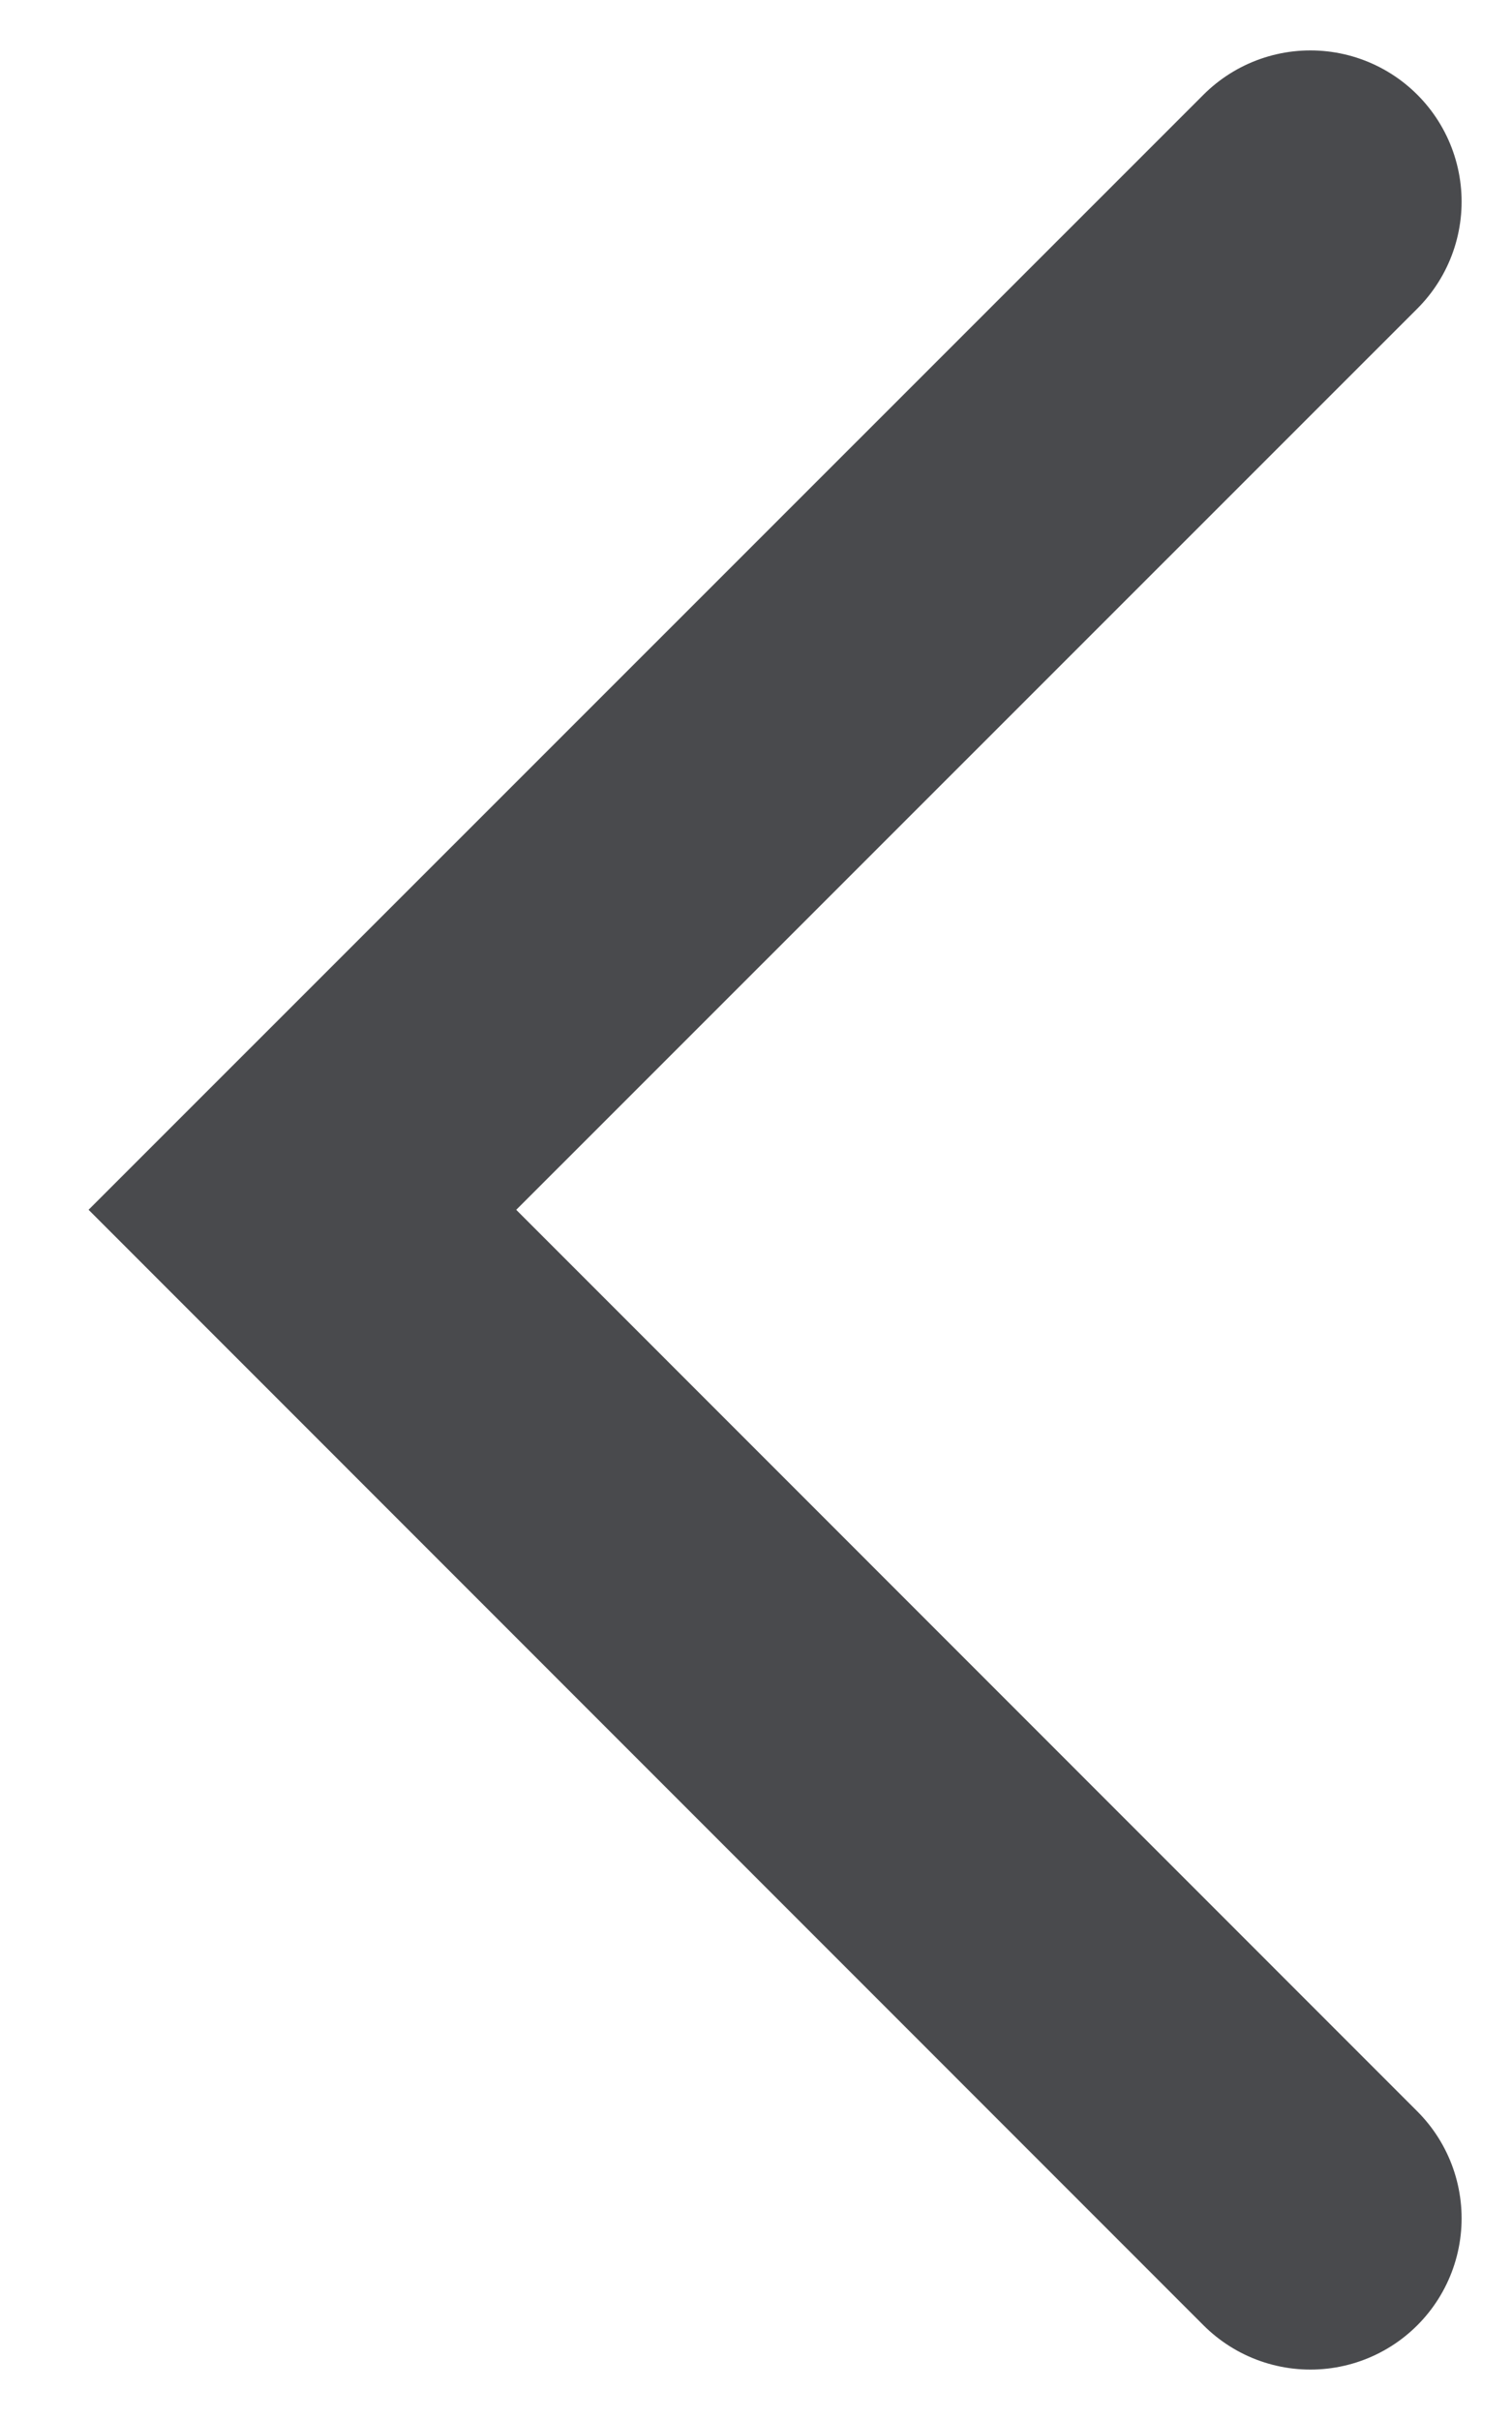 <svg width="15" height="24" viewBox="0 0 15 24" fill="none" xmlns="http://www.w3.org/2000/svg">
<path d="M13 22L3 11.998L13 2" stroke="#494A4D" stroke-width="3" stroke-miterlimit="10" stroke-linecap="round"/>
</svg>
